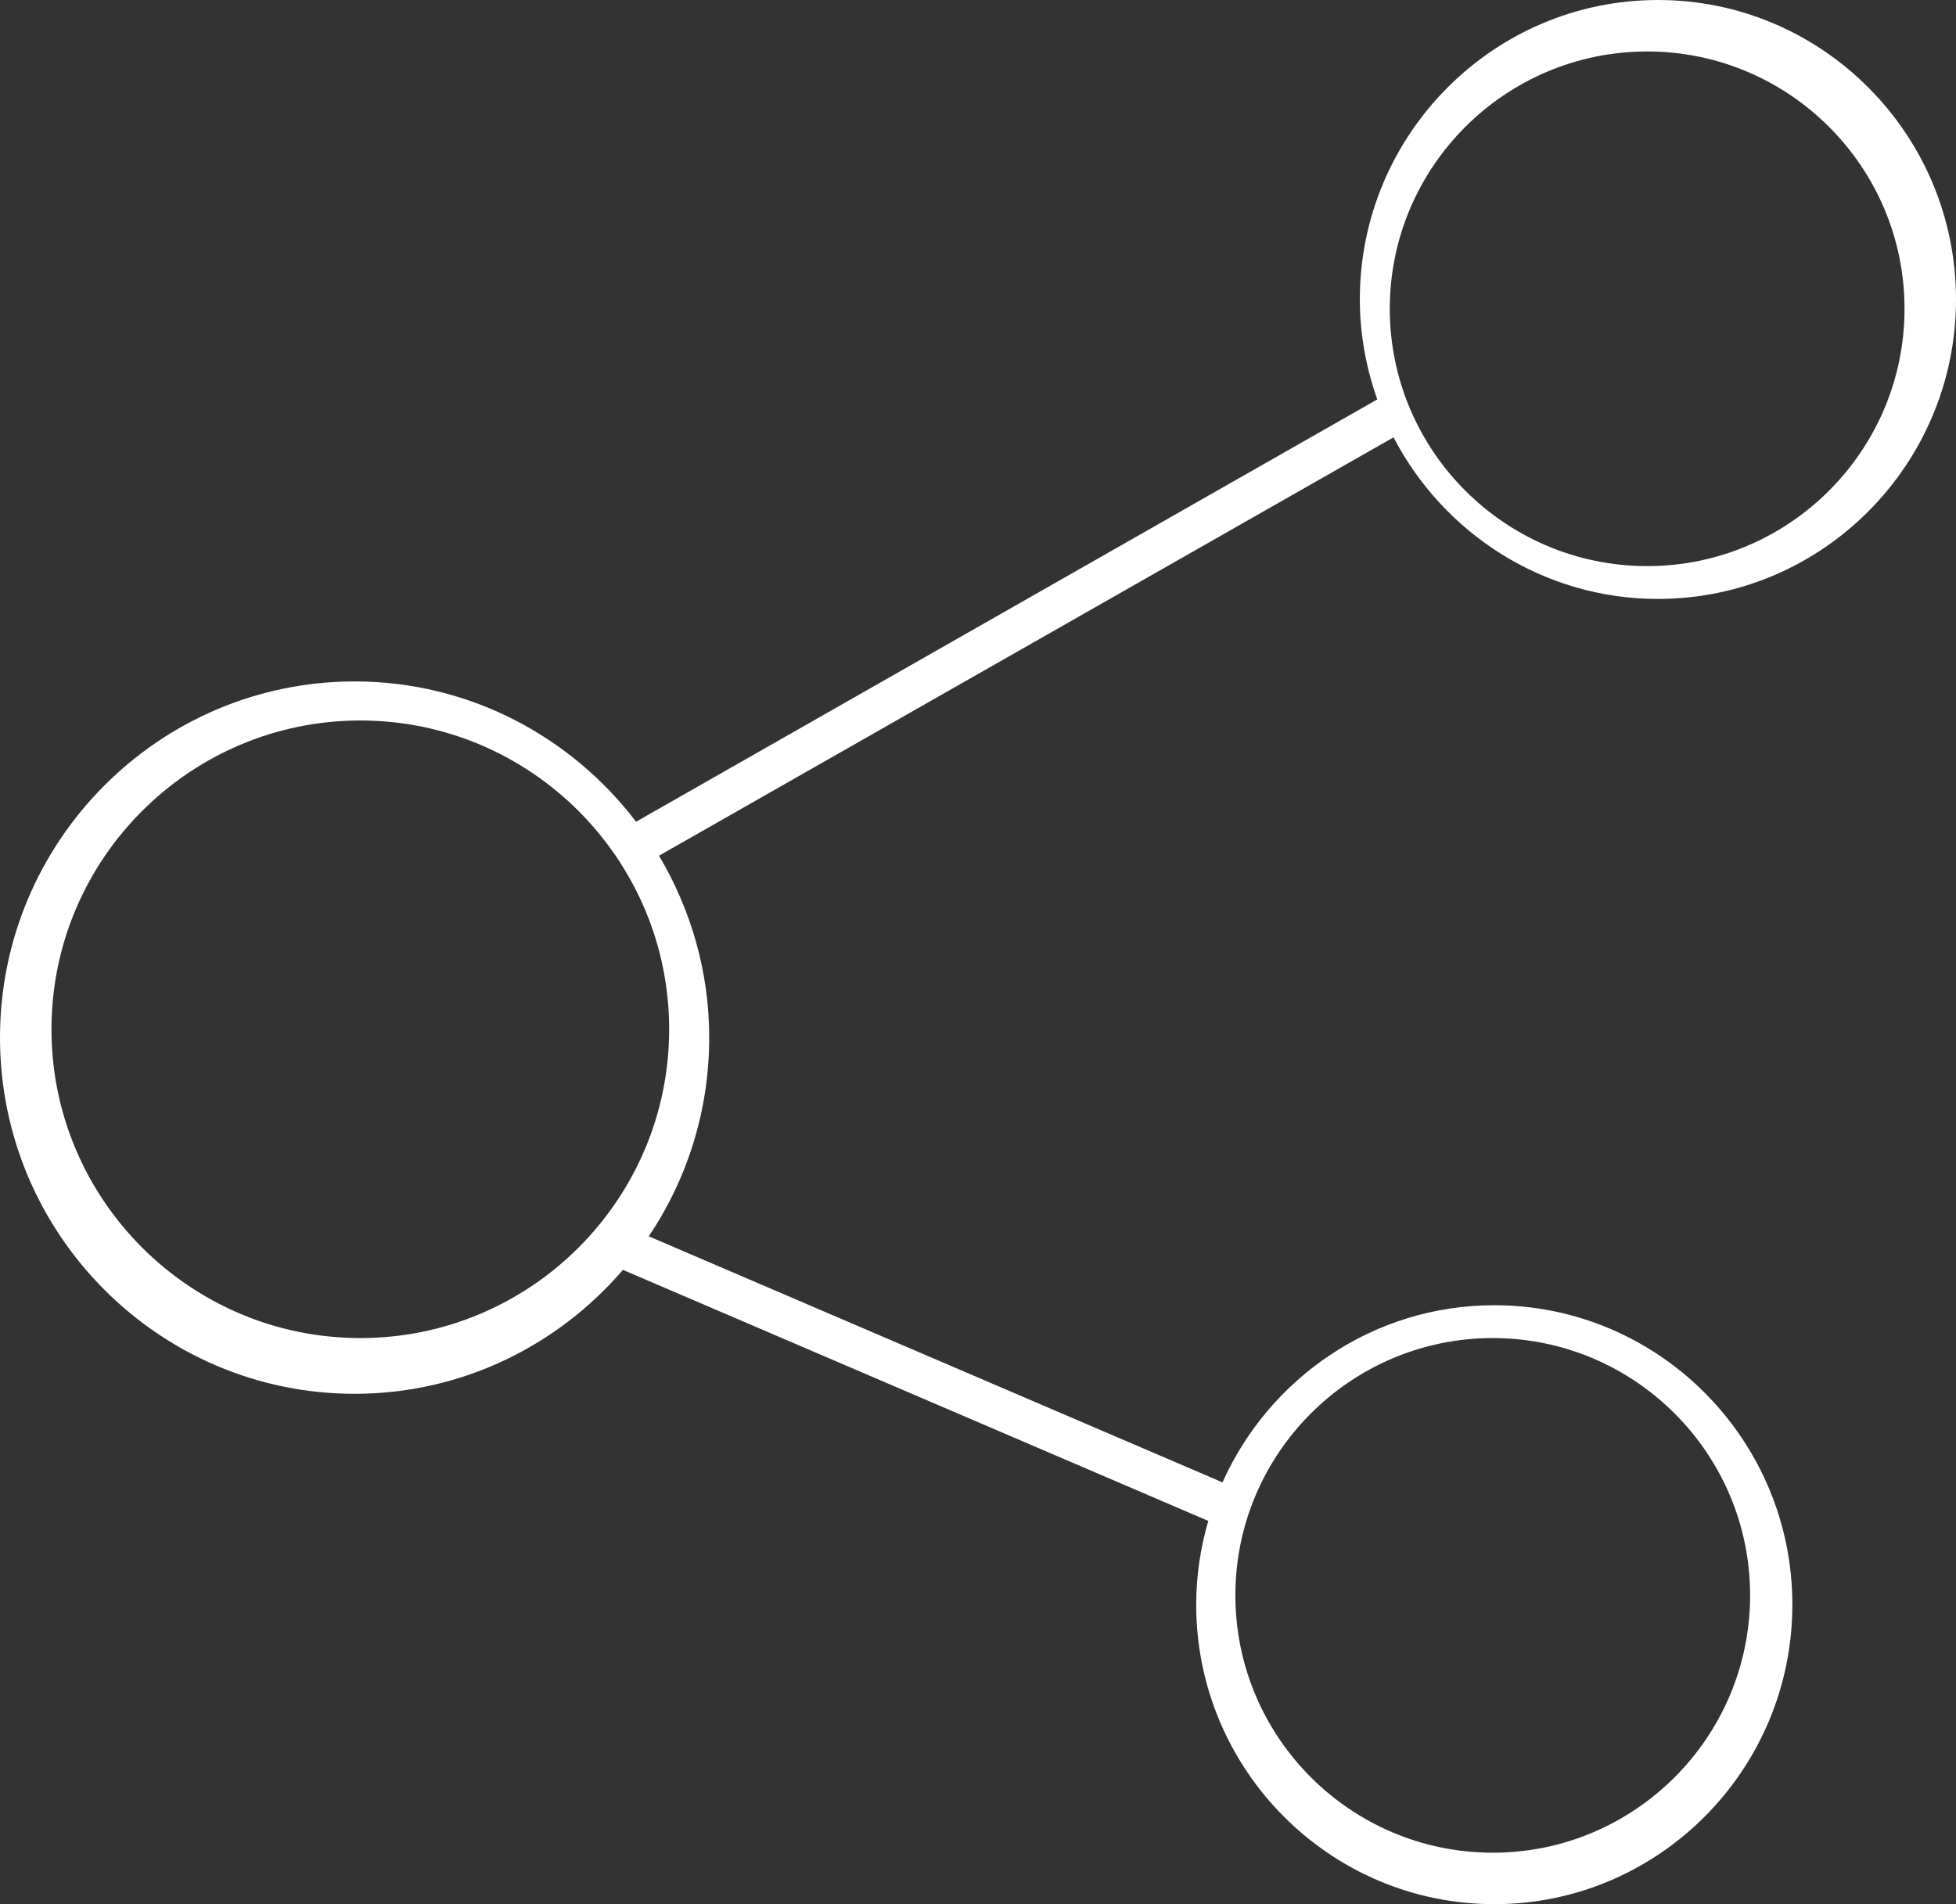 <?xml version="1.0" encoding="UTF-8"?>
<svg width="38px" height="37px" viewBox="0 0 38 37" version="1.1" xmlns="http://www.w3.org/2000/svg" xmlns:xlink="http://www.w3.org/1999/xlink">
    <rect x="0" y="0" width="38" height="37" fill="#333333" stroke="none"/>
    <!-- Generator: Sketch 49.3 (51167) - http://www.bohemiancoding.com/sketch -->
    <title>icon/share/share-outline-white</title>
    <desc>Created with Sketch.</desc>
    <defs></defs>
    <g id="Page-1" stroke="none" stroke-width="1" fill="none" fill-rule="evenodd">
        <g id="Home-Splash-Page-edits" transform="translate(-799, -1148)" fill="#FFFFFF">
            <g id="to-do's" transform="translate(0, 981)">
                <g id="Group-2" transform="translate(118, 167)">
                    <g id="share" transform="translate(614, 0)">
                        <path d="M99.21,11.638 C102.402,11.638 105,9.028 105,5.818 C105,2.609 102.403,0 99.21,0 C96.017,0 93.418,2.61 93.418,5.818 C93.418,6.5 93.542,7.153 93.757,7.761 L79.357,15.967 C78.096,14.313 76.118,13.241 73.89,13.241 C70.091,13.241 67,16.345 67,20.162 C67,23.979 70.091,27.083 73.89,27.083 C75.973,27.083 77.837,26.147 79.102,24.675 L90.474,29.553 C90.324,30.069 90.239,30.614 90.239,31.18 C90.239,34.389 92.837,37 96.031,37 C99.222,37 101.821,34.39 101.821,31.18 C101.821,27.973 99.224,25.362 96.031,25.362 C93.68,25.362 91.656,26.779 90.75,28.804 L79.604,24.023 C80.346,22.919 80.778,21.59 80.778,20.16 C80.778,18.869 80.417,17.663 79.803,16.627 L94.073,8.498 C95.041,10.36 96.979,11.638 99.21,11.638 L99.21,11.638 Z M96.001,26 C98.758,26 101,28.242 101,30.999 C101,33.757 98.758,36 96.001,36 C93.243,36 91,33.757 91,30.999 C91,28.242 93.243,26 96.001,26 Z M74.001,26 C70.692,26 68,23.308 68,20 C68,16.692 70.692,14 74.001,14 C77.308,14 80,16.692 80,20 C80,23.308 77.31,26 74.001,26 Z M99.001,1 C101.758,1 104,3.243 104,5.999 C104,8.757 101.758,11 99.001,11 C96.243,11 94,8.757 94,5.999 C94,3.243 96.243,1 99.001,1 Z" id="icon/share/share-outline-white"></path>
                    </g>
                </g>
            </g>
        </g>
    </g>
</svg>